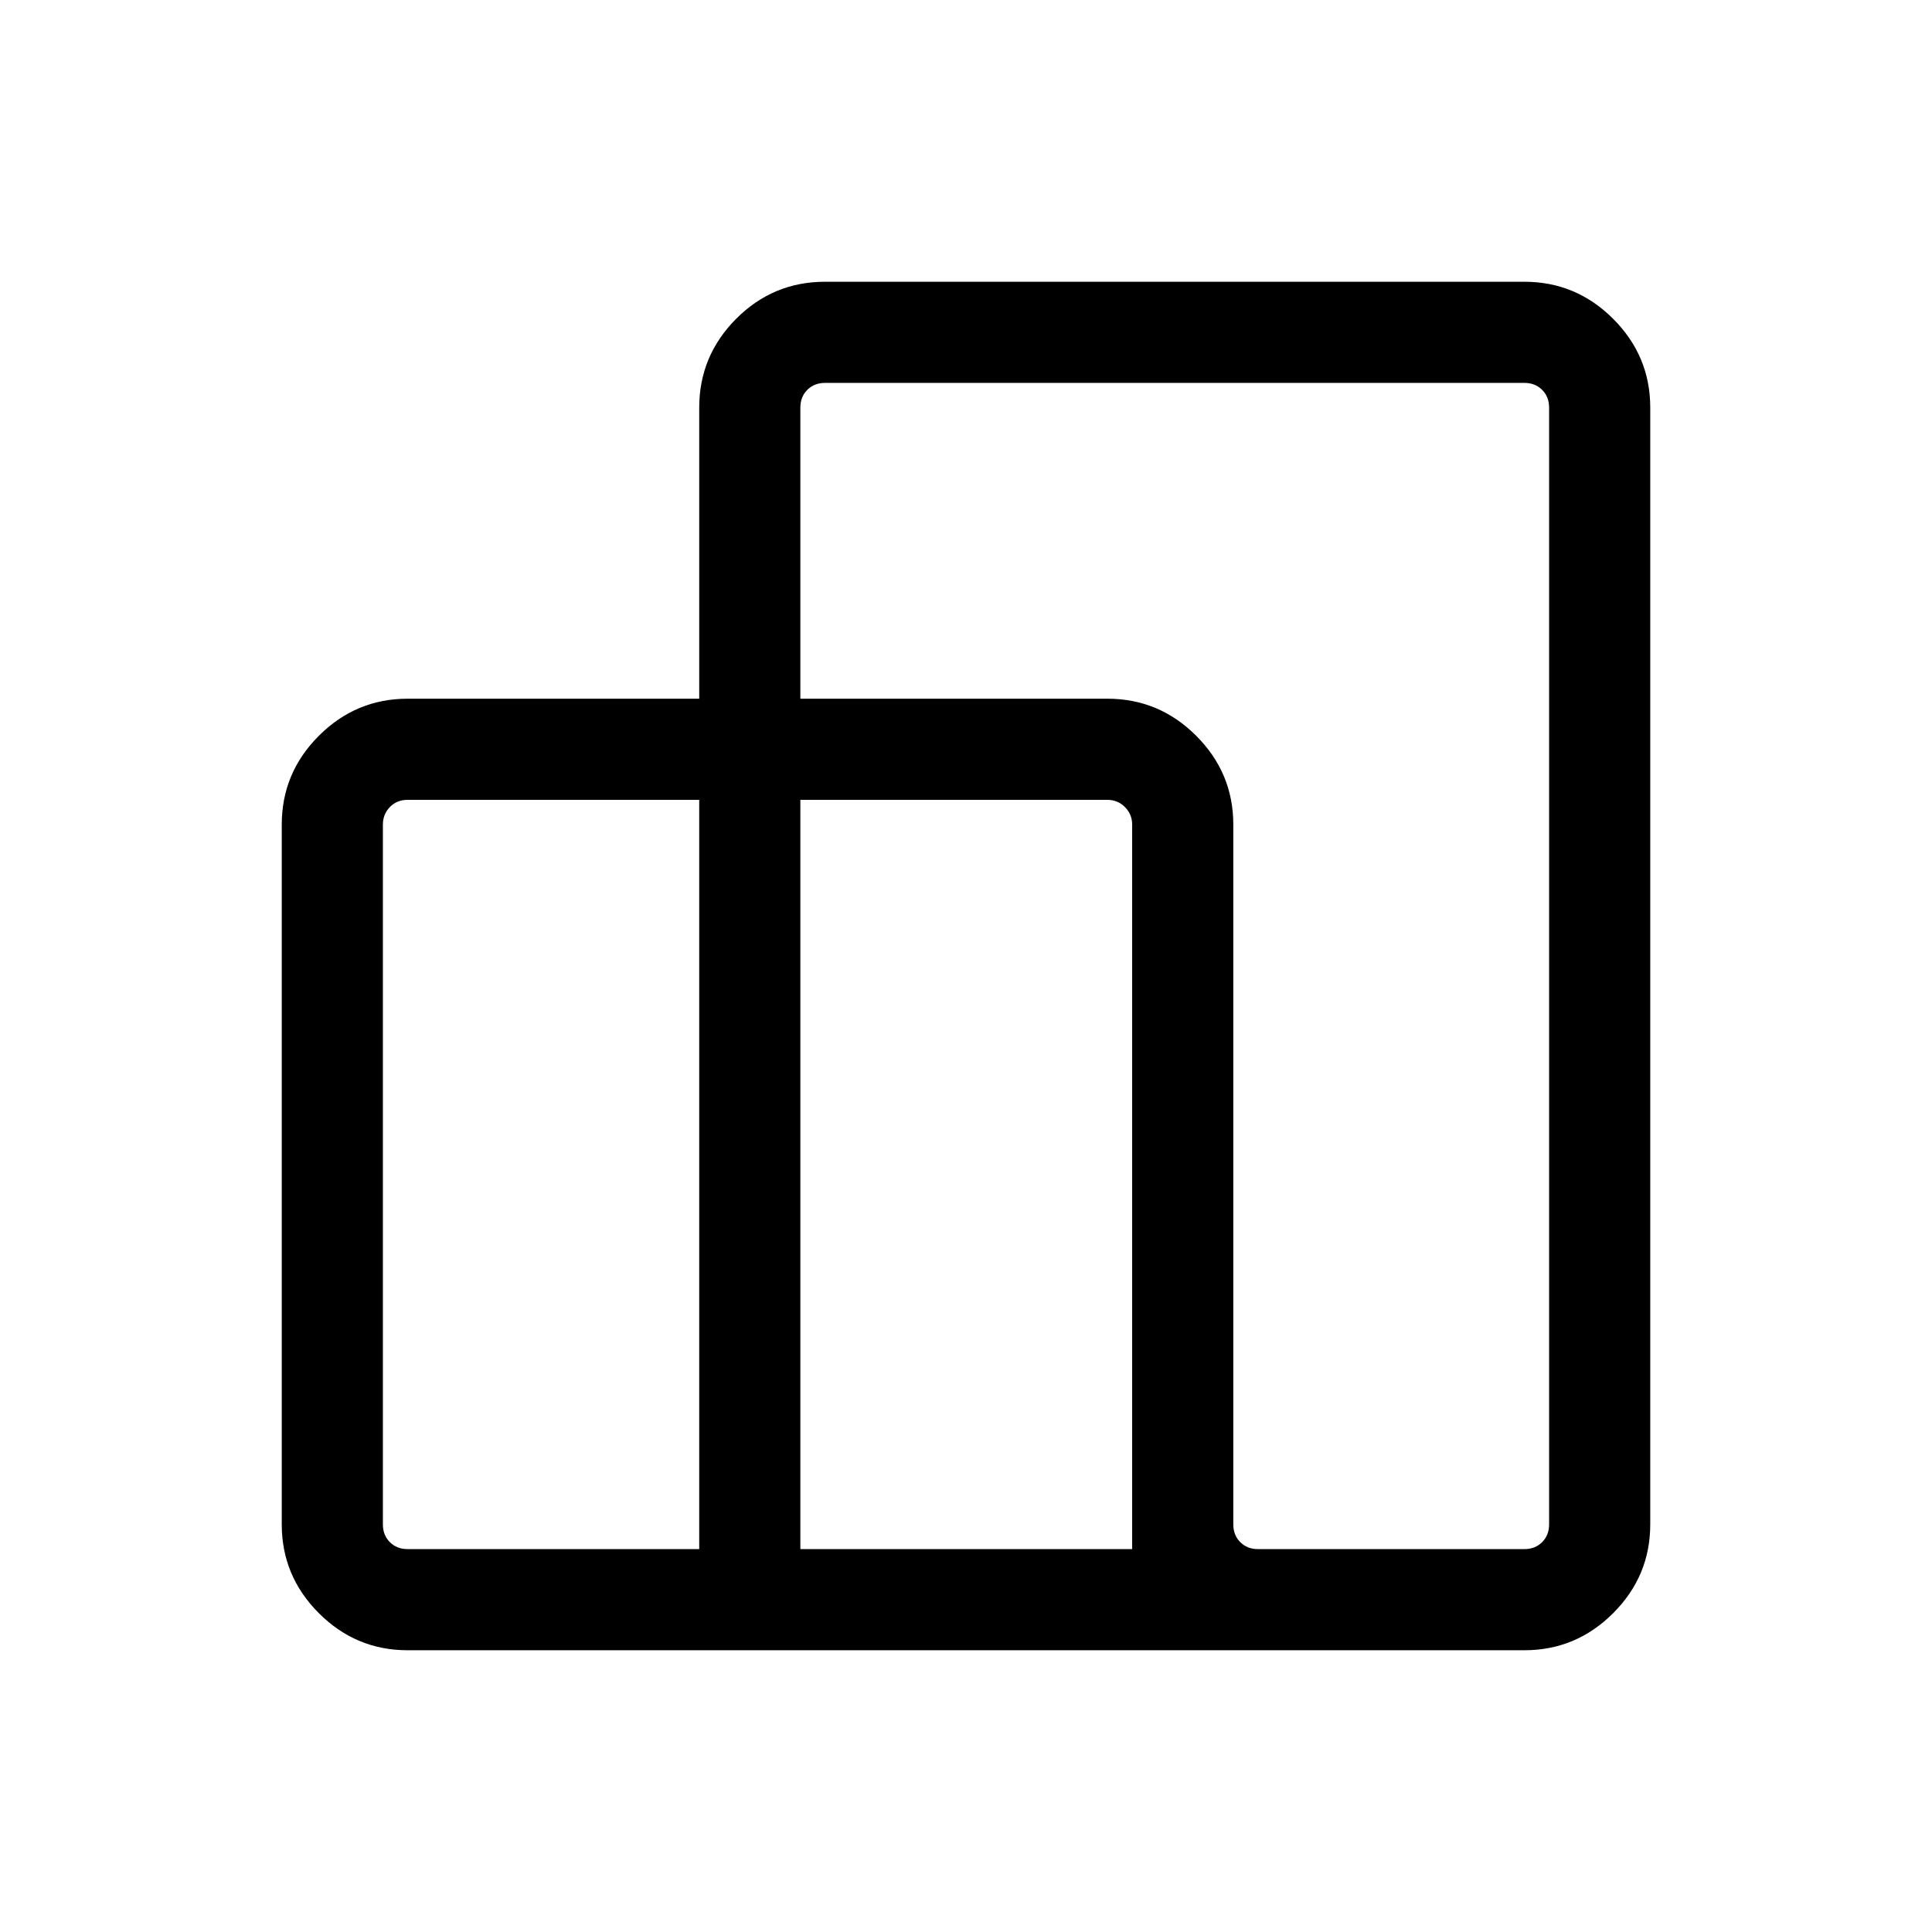 <svg xmlns="http://www.w3.org/2000/svg" height="40" viewBox="0 -960 960 960" width="40"><path d="M140.001-202.565v-347.691q0-25.704 18.43-44.134 18.429-18.429 44.134-18.429h144.872v-144.616q0-25.705 18.33-44.134 18.33-18.43 44.234-18.43h347.434q25.705 0 44.134 18.43 18.43 18.429 18.43 44.134v554.87q0 25.705-18.43 44.134-18.429 18.43-44.134 18.43h-554.87q-25.705 0-44.134-18.43-18.43-18.429-18.43-44.134Zm485.127 12.309h132.307q5.385 0 8.847-3.462 3.462-3.462 3.462-8.847v-554.87q0-5.385-3.462-8.847-3.462-3.462-8.847-3.462H410.001q-5.385 0-8.847 3.462-3.462 3.462-3.462 8.847v144.616h152.564q25.704 0 44.134 18.429 18.429 18.43 18.429 44.134v347.691q0 5.385 3.462 8.847 3.462 3.462 8.847 3.462Zm-227.436 0h164.872v-360q0-5.128-3.59-8.718t-8.718-3.59H397.692v372.308Zm-195.127 0h144.872v-372.308H202.565q-5.385 0-8.847 3.59-3.462 3.59-3.462 8.718v347.691q0 5.385 3.462 8.847 3.462 3.462 8.847 3.462Z"/></svg>